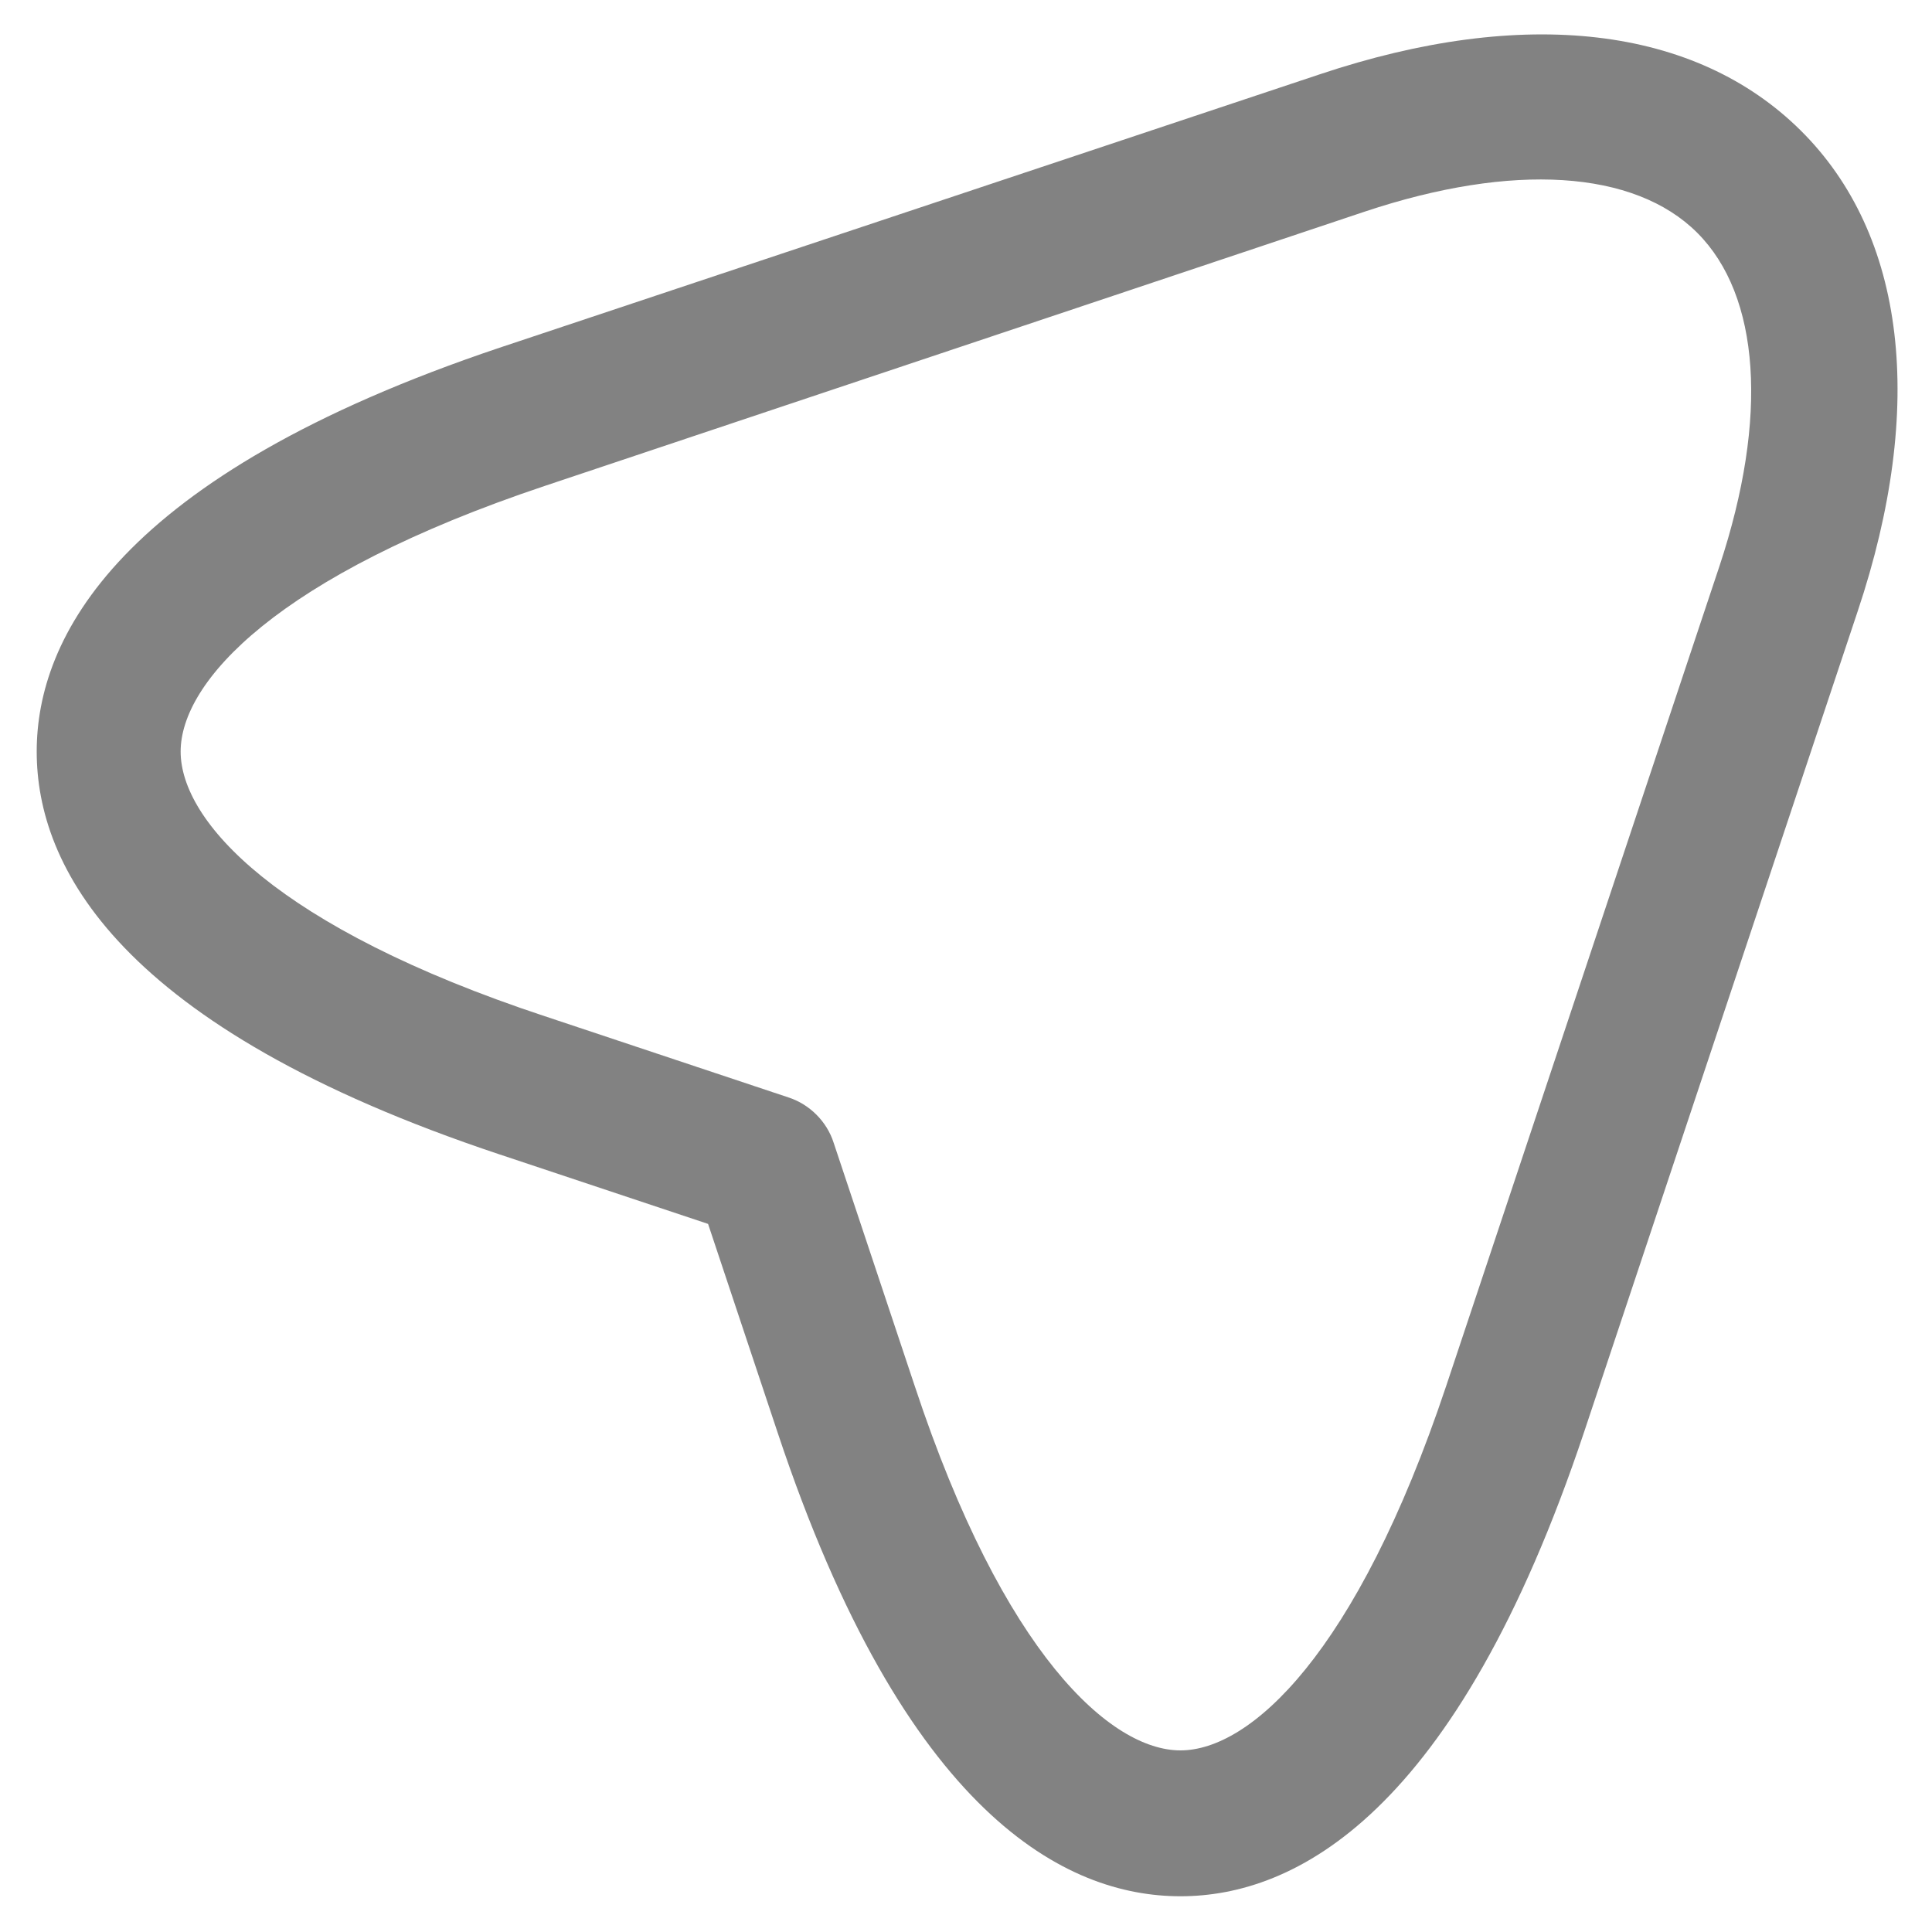 <svg width="20" height="20" viewBox="0 0 20 20" fill="none" xmlns="http://www.w3.org/2000/svg">
<path d="M12.22 19.63C11.04 19.63 9.37 18.8 8.05 14.83L7.33 12.67L5.17 11.95C1.21 10.63 0.38 8.96 0.38 7.78C0.38 6.61 1.21 4.93 5.17 3.6L13.66 0.77C15.78 0.06 17.55 0.27 18.64 1.35C19.73 2.43 19.94 4.21 19.23 6.33L16.4 14.82C15.07 18.8 13.4 19.63 12.22 19.63ZM5.64 5.03C2.86 5.96 1.87 7.06 1.87 7.78C1.87 8.5 2.86 9.6 5.64 10.52L8.16 11.36C8.38 11.43 8.56 11.61 8.63 11.83L9.47 14.35C10.39 17.13 11.5 18.12 12.22 18.12C12.94 18.12 14.04 17.13 14.97 14.35L17.8 5.86C18.31 4.32 18.22 3.06 17.57 2.41C16.92 1.76 15.66 1.68 14.13 2.19L5.64 5.03Z" fill="#828282"/>
</svg>
